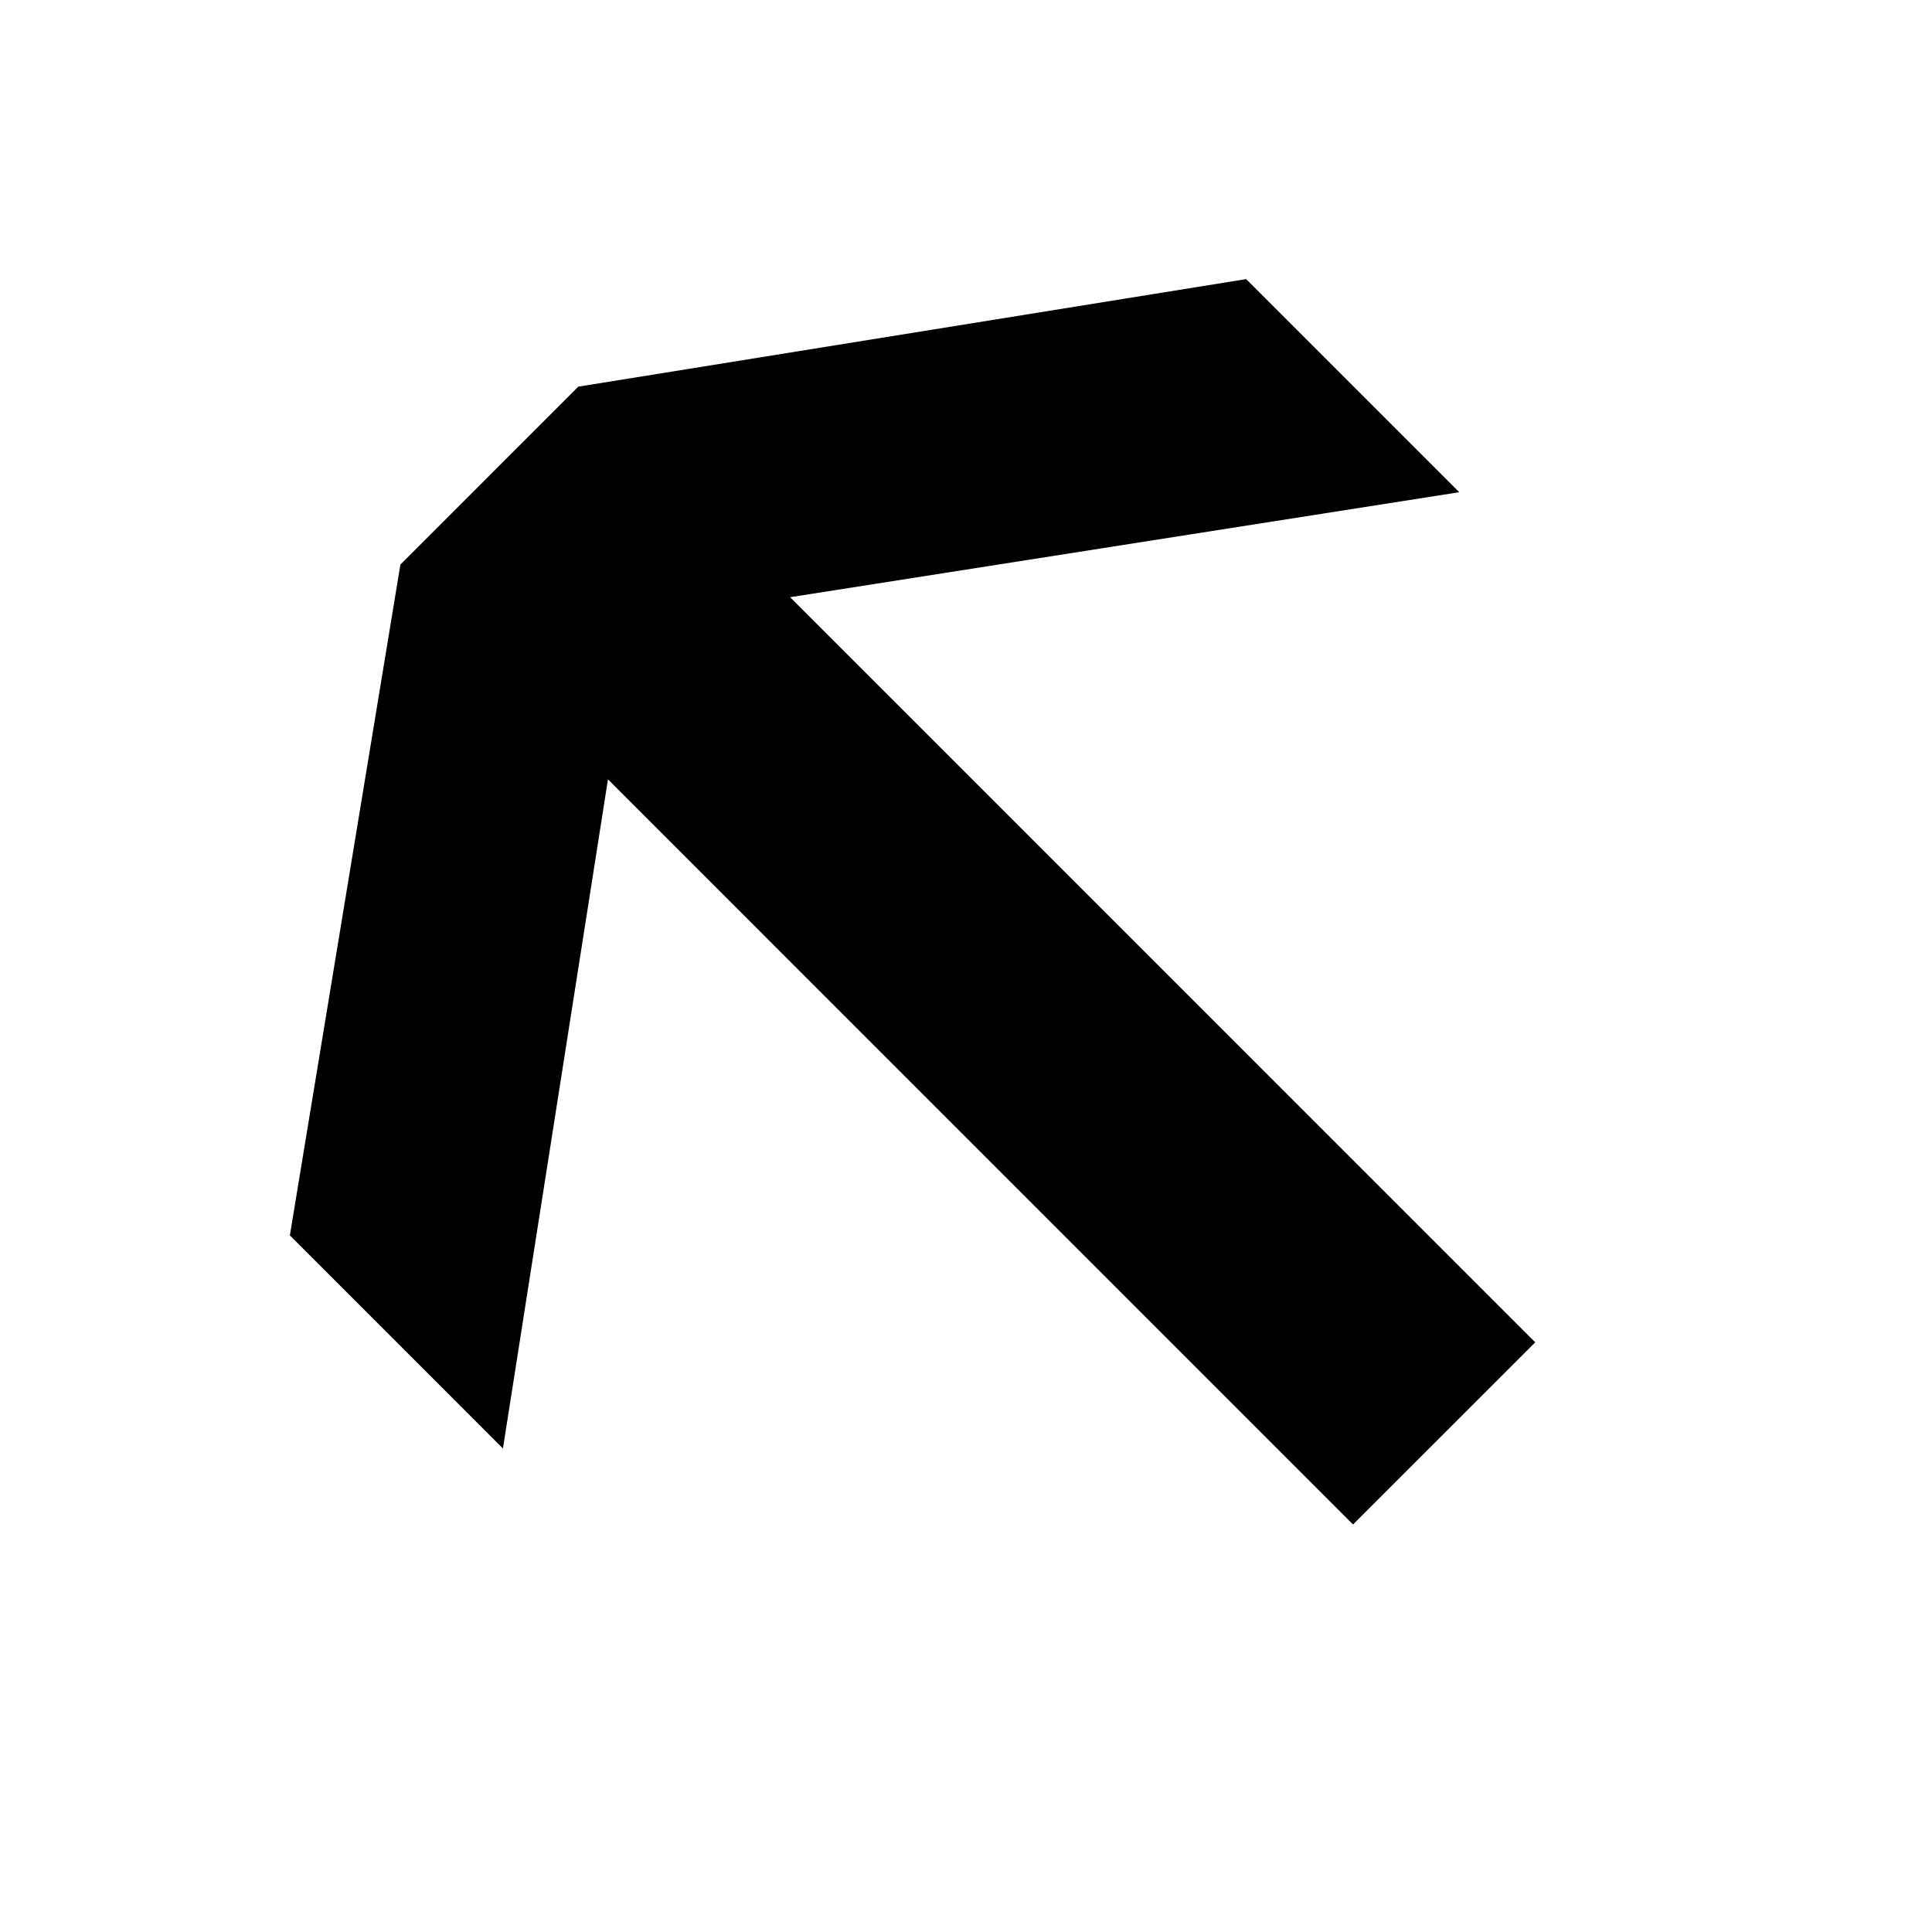 <?xml version="1.0" encoding="utf-8"?>
<!DOCTYPE svg PUBLIC "-//W3C//DTD SVG 1.1//EN" "http://www.w3.org/Graphics/SVG/1.1/DTD/svg11.dtd">
<svg version="1.1" xmlns="http://www.w3.org/2000/svg" xmlns:xlink="http://www.w3.org/1999/xlink"
	 viewBox="0 0 60 60" xml:space="preserve">
	<polygon points="24.538,18.547 45.318,15.286 38.7,8.668 17.959,12.008 12.435,17.533 9.002,38.366 15.619,44.984 18.881,24.204
		42.02,47.344 47.678,41.688 	"/>
</svg>
